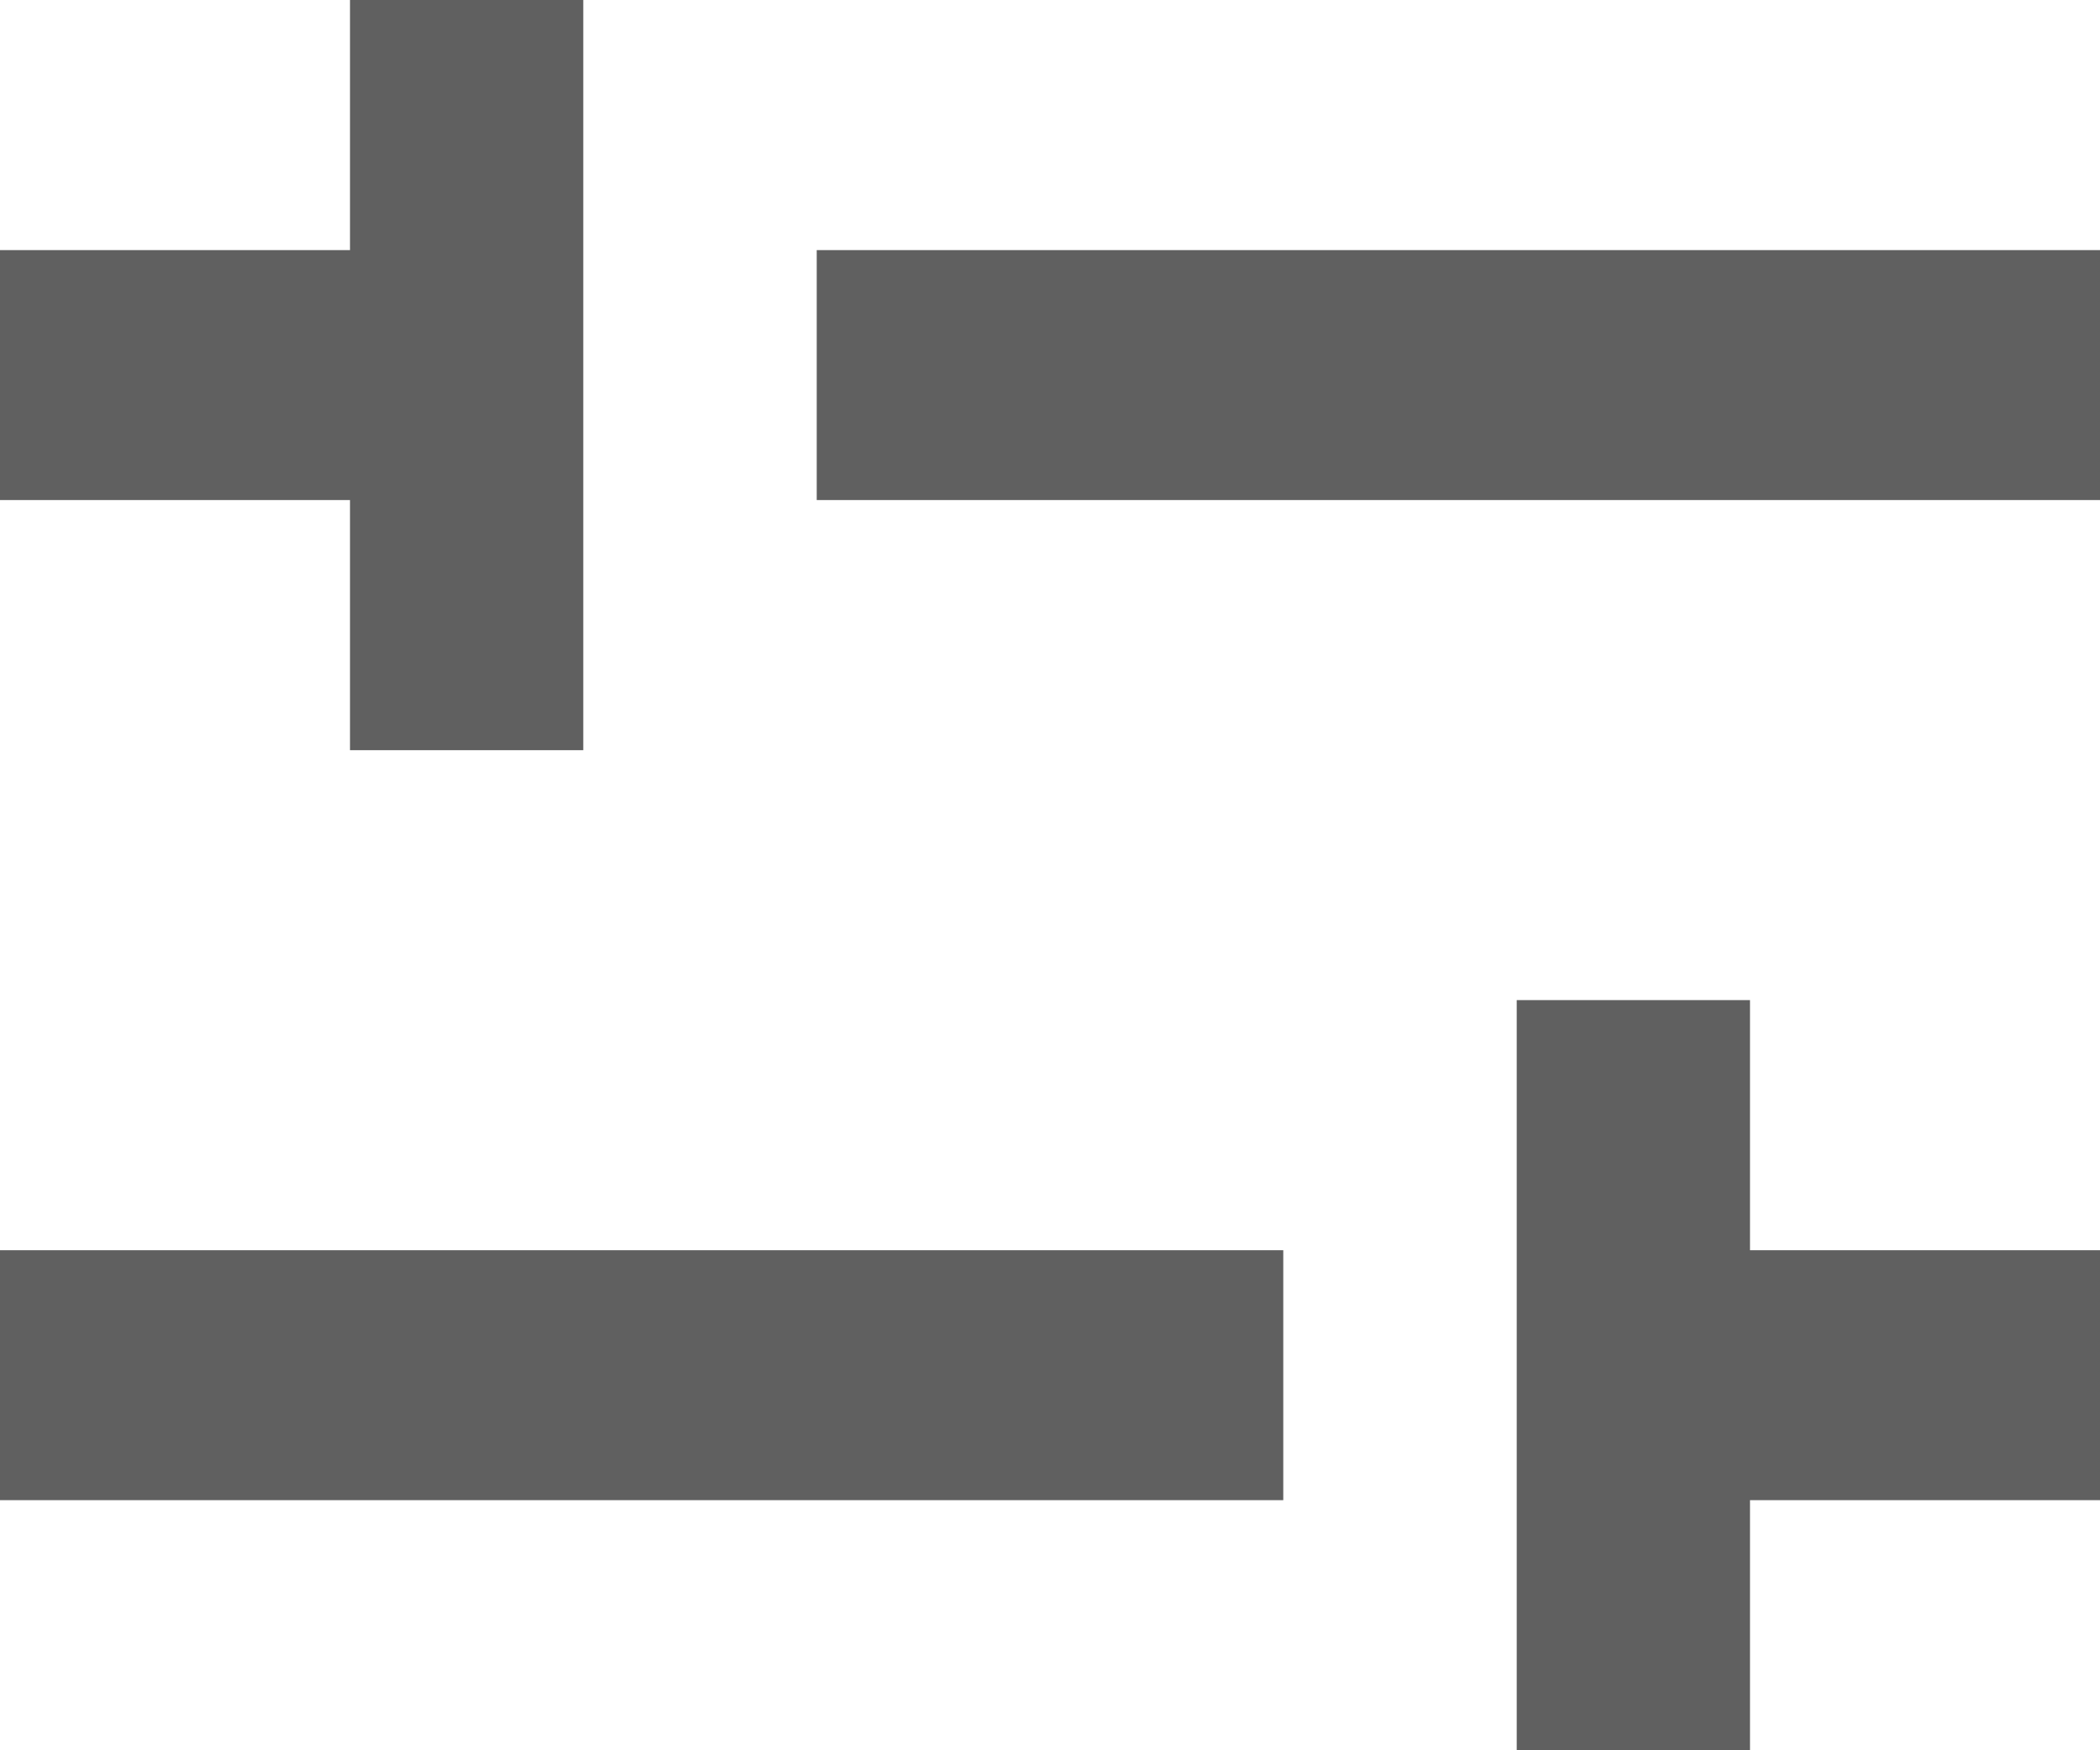 <svg width="12" height="10" viewBox="0 0 12 10" fill="none" xmlns="http://www.w3.org/2000/svg">
<path d="M2 2.857L-1.2489e-07 2.857L-6.24448e-08 1.429L2 1.429L2 -4.37114e-07L3.333 -3.78832e-07L3.333 4.286L2 4.286L2 2.857ZM10 7.143L12 7.143L12 8.571L10 8.571L10 10L8.667 10L8.667 5.714L10 5.714L10 7.143ZM7.333 7.143L7.333 8.571L-3.74669e-07 8.571L-3.12224e-07 7.143L7.333 7.143ZM4.667 1.429L12 1.429L12 2.857L4.667 2.857L4.667 1.429Z" fill="#606060"/>
</svg>
